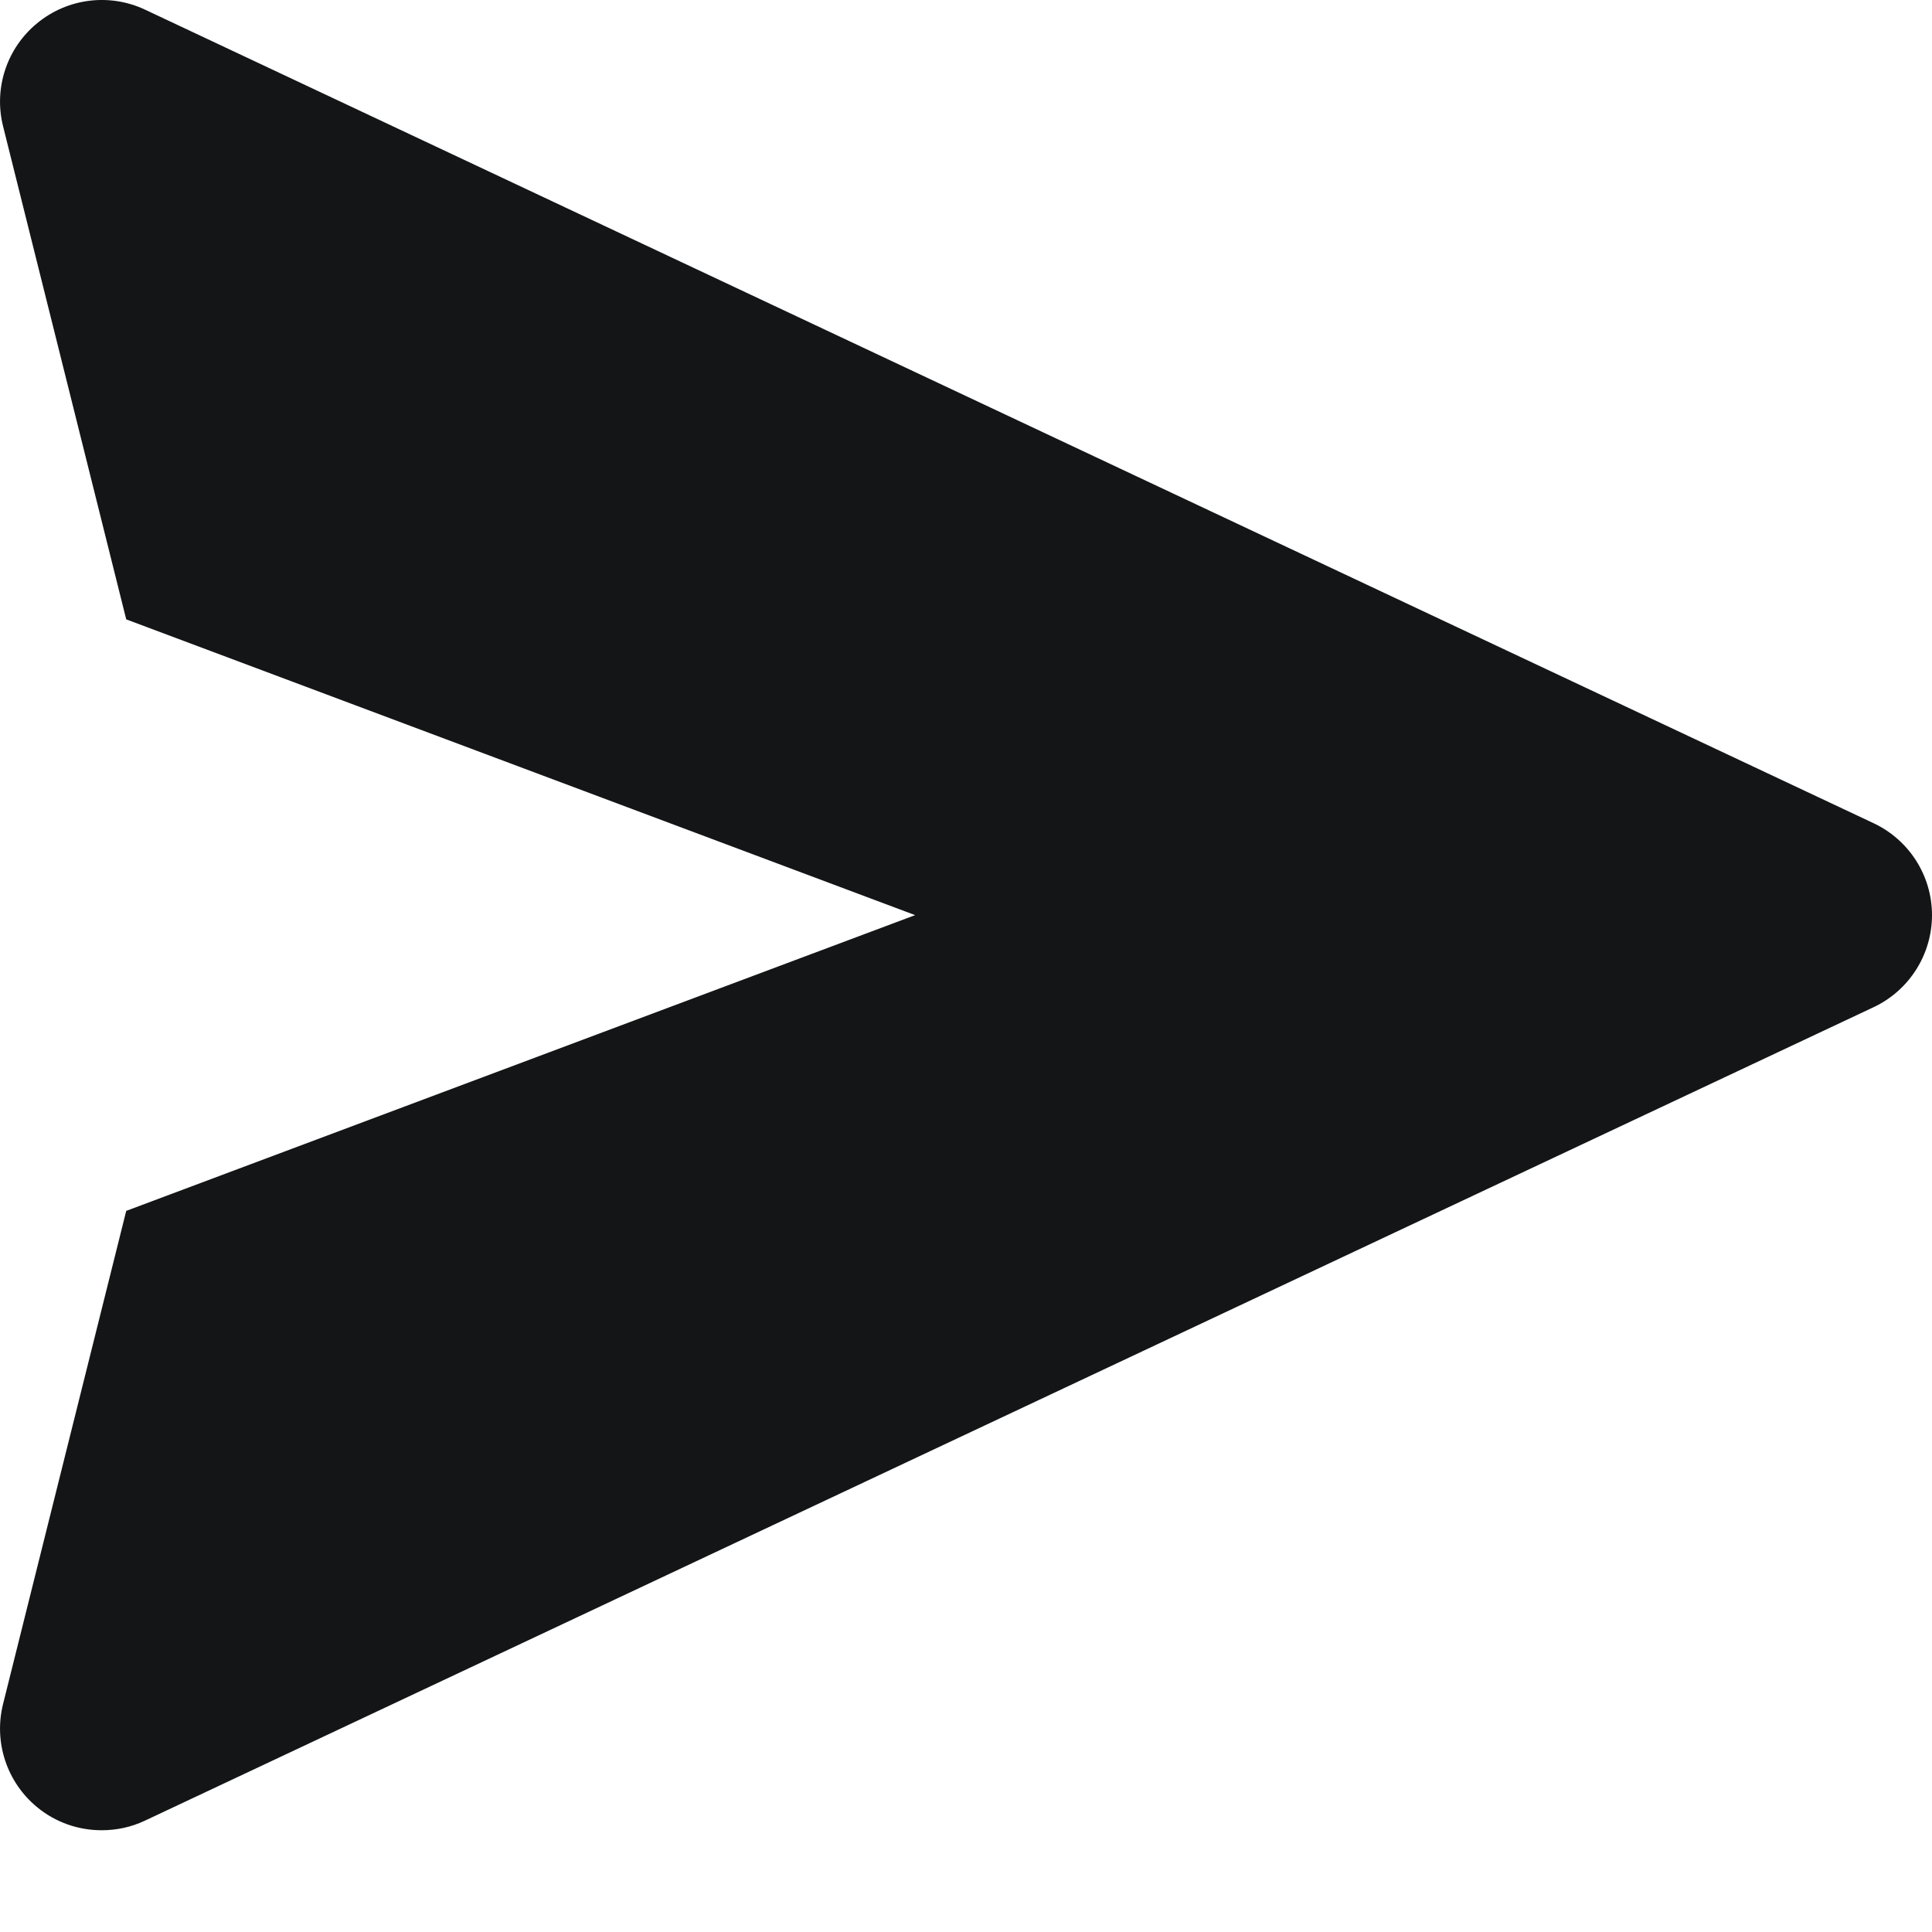 <svg width="12" height="12" viewBox="0 0 12 12" fill="none" xmlns="http://www.w3.org/2000/svg">
<path d="M11.637 5.113L0.901 0.06C0.68 -0.044 0.419 -0.011 0.231 0.144C0.042 0.299 -0.04 0.548 0.019 0.784L0.784 3.847L5.684 5.684L0.784 7.521L0.019 10.584C-0.04 10.82 0.042 11.07 0.231 11.225C0.346 11.32 0.488 11.368 0.632 11.368C0.723 11.368 0.815 11.349 0.901 11.308L11.637 6.256C11.858 6.152 12 5.929 12 5.684C12 5.439 11.858 5.217 11.637 5.113Z" fill="#131516"/>
</svg>
